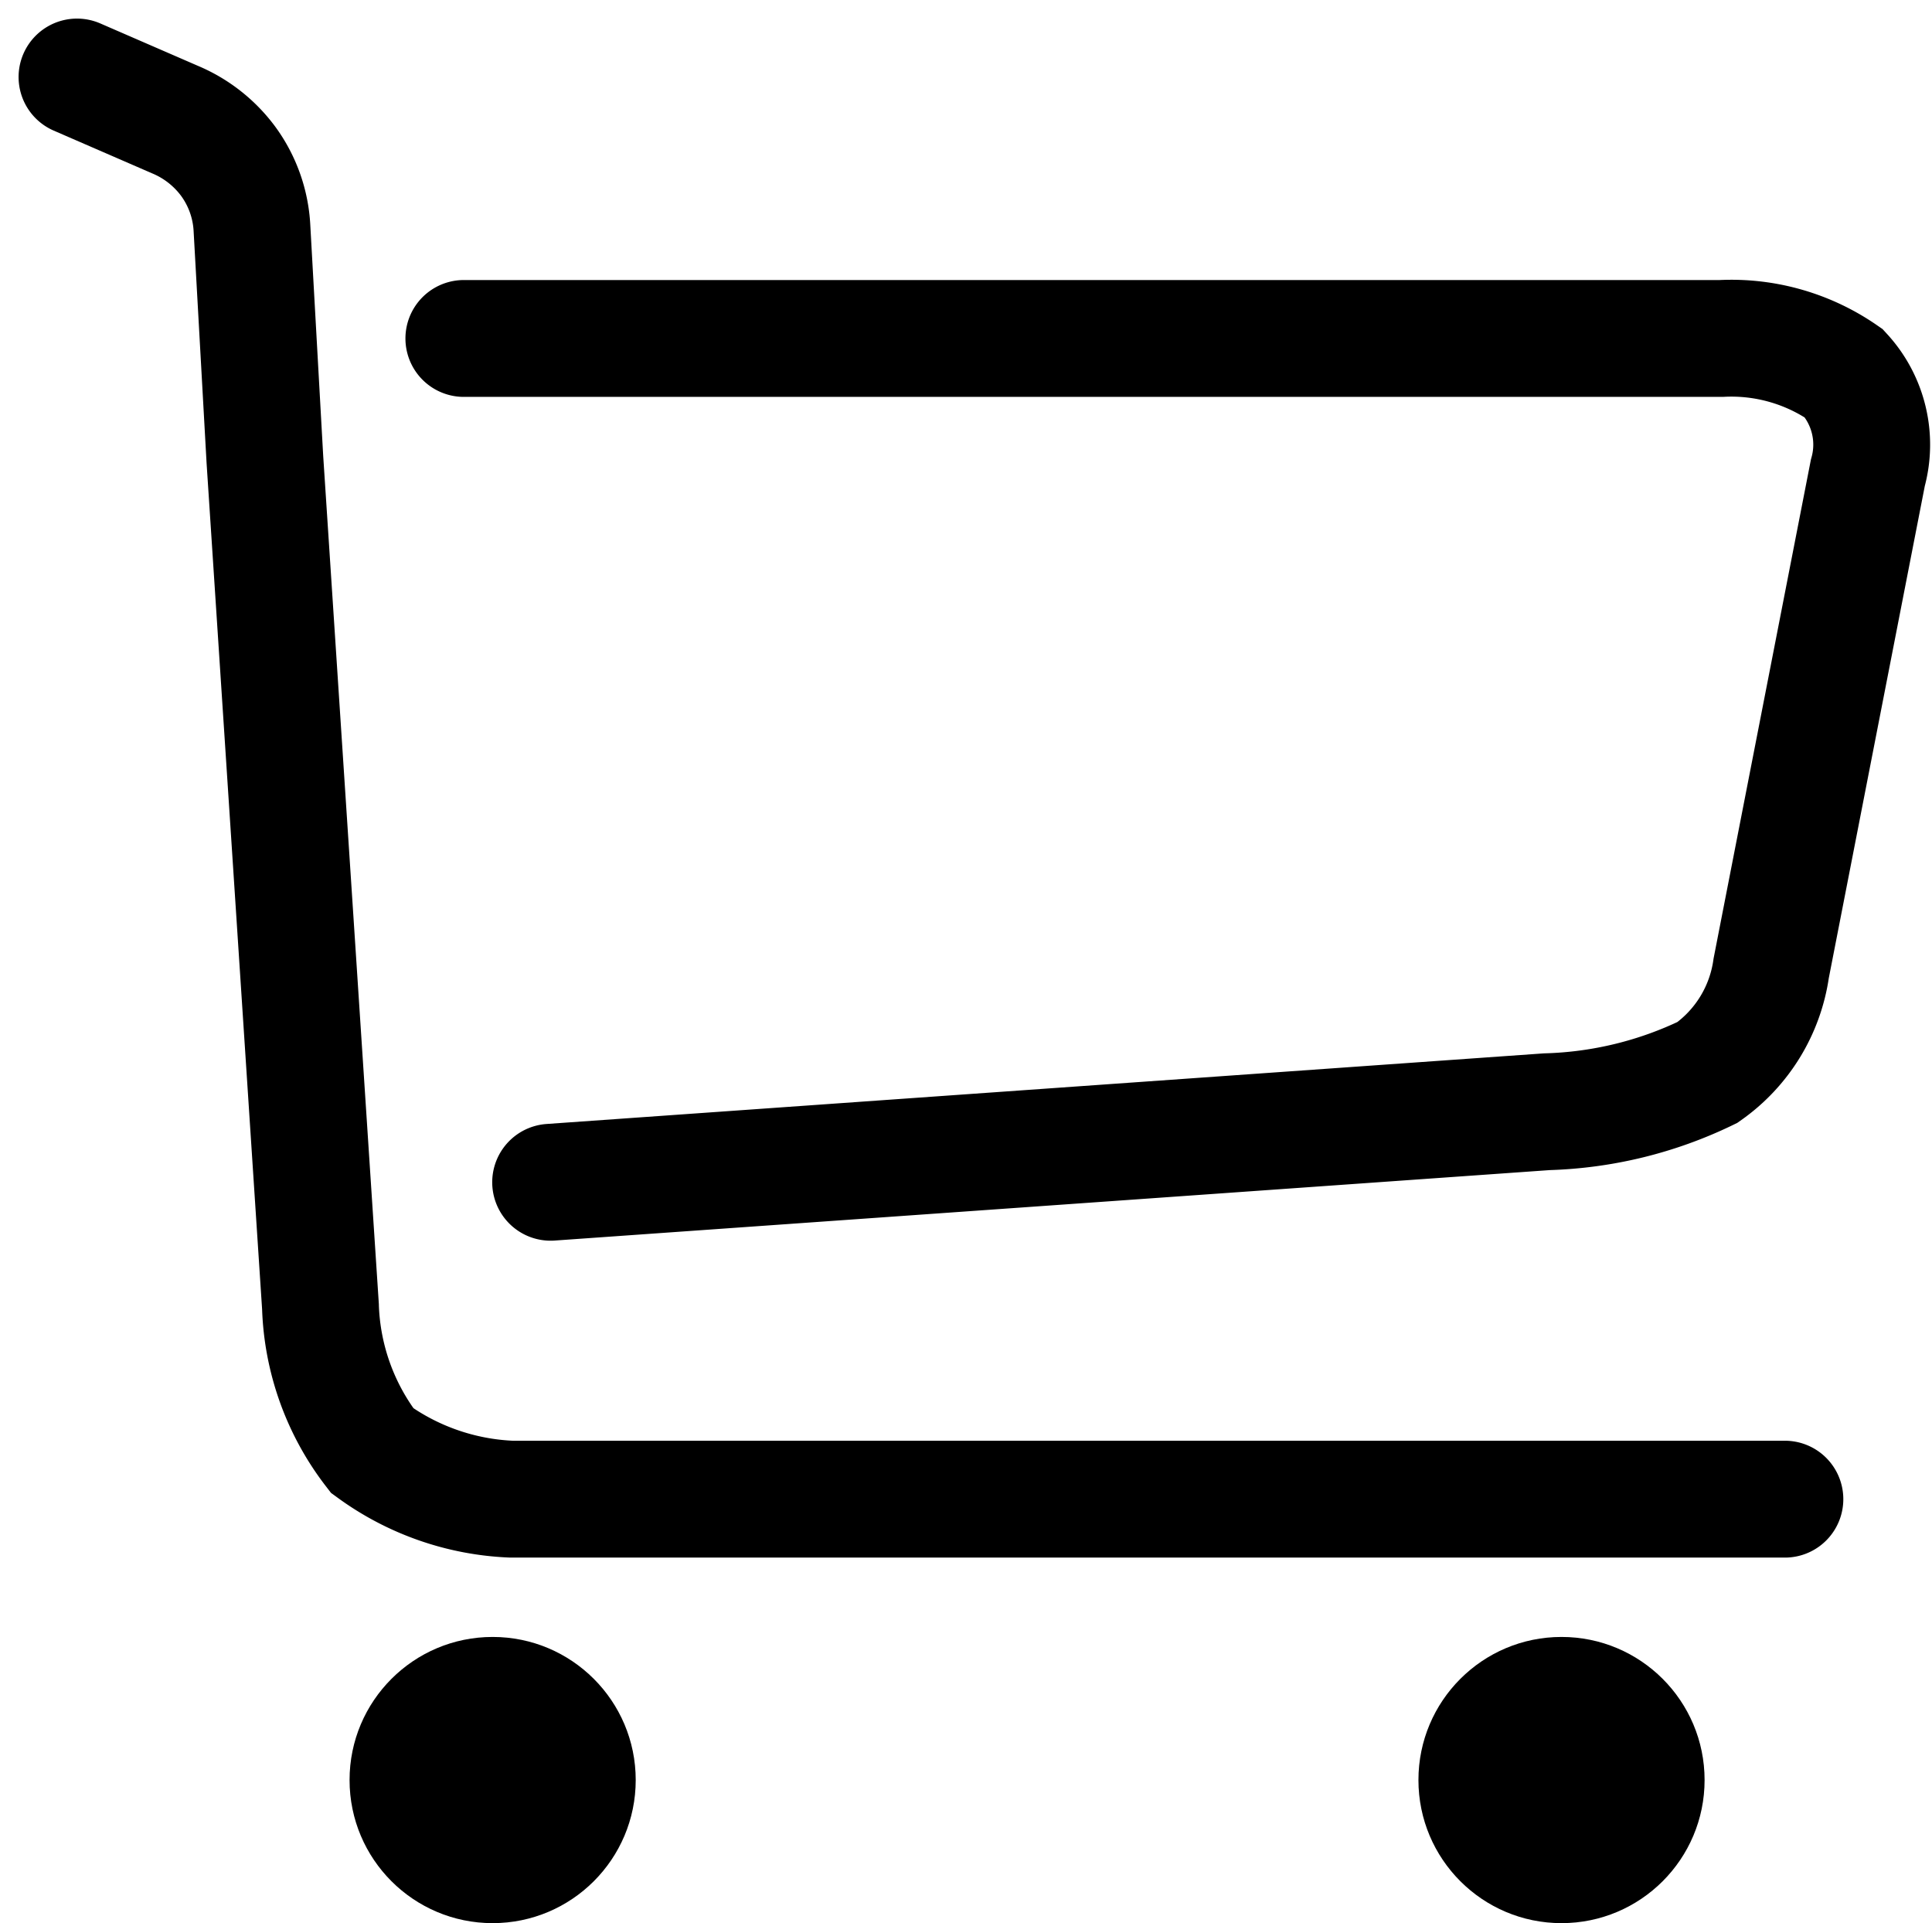 <svg xmlns="http://www.w3.org/2000/svg" width="18.189" height="18.103" viewBox="0 0 18.189 18.103">
  <g id="Group_2983" data-name="Group 2983" transform="translate(-228.306 -757.228)">
    <path id="Path_1091" data-name="Path 1091" d="M0-.029H11.838A1.86,1.86,0,0,1,12.993.3a.991.991,0,0,1,.225.936L12.308,5.9a1.447,1.447,0,0,1-.6.98,3.708,3.708,0,0,1-1.512.37L.817,7.914" transform="translate(232.673 760.443)" fill="none" stroke="#000" stroke-linecap="round" stroke-width="1.1"/>
    <path id="Path_1092" data-name="Path 1092" d="M-7.469-5.547l.921.4a1.2,1.2,0,0,1,.5.39,1.168,1.168,0,0,1,.226.631L-5.7-1.944l.523,7.97a2.342,2.342,0,0,0,.487,1.357A2.393,2.393,0,0,0-3.38,7.84l11.99,0" transform="translate(236.5 763.5)" fill="none" stroke="#000" stroke-linecap="round" stroke-width="1.1"/>
    <circle id="Ellipse_197" data-name="Ellipse 197" cx="1.347" cy="1.347" r="1.347" transform="translate(231.597 772.637)"/>
    <circle id="Ellipse_202" data-name="Ellipse 202" cx="1.347" cy="1.347" r="1.347" transform="translate(241.66 772.637)"/>
  </g>
</svg>

